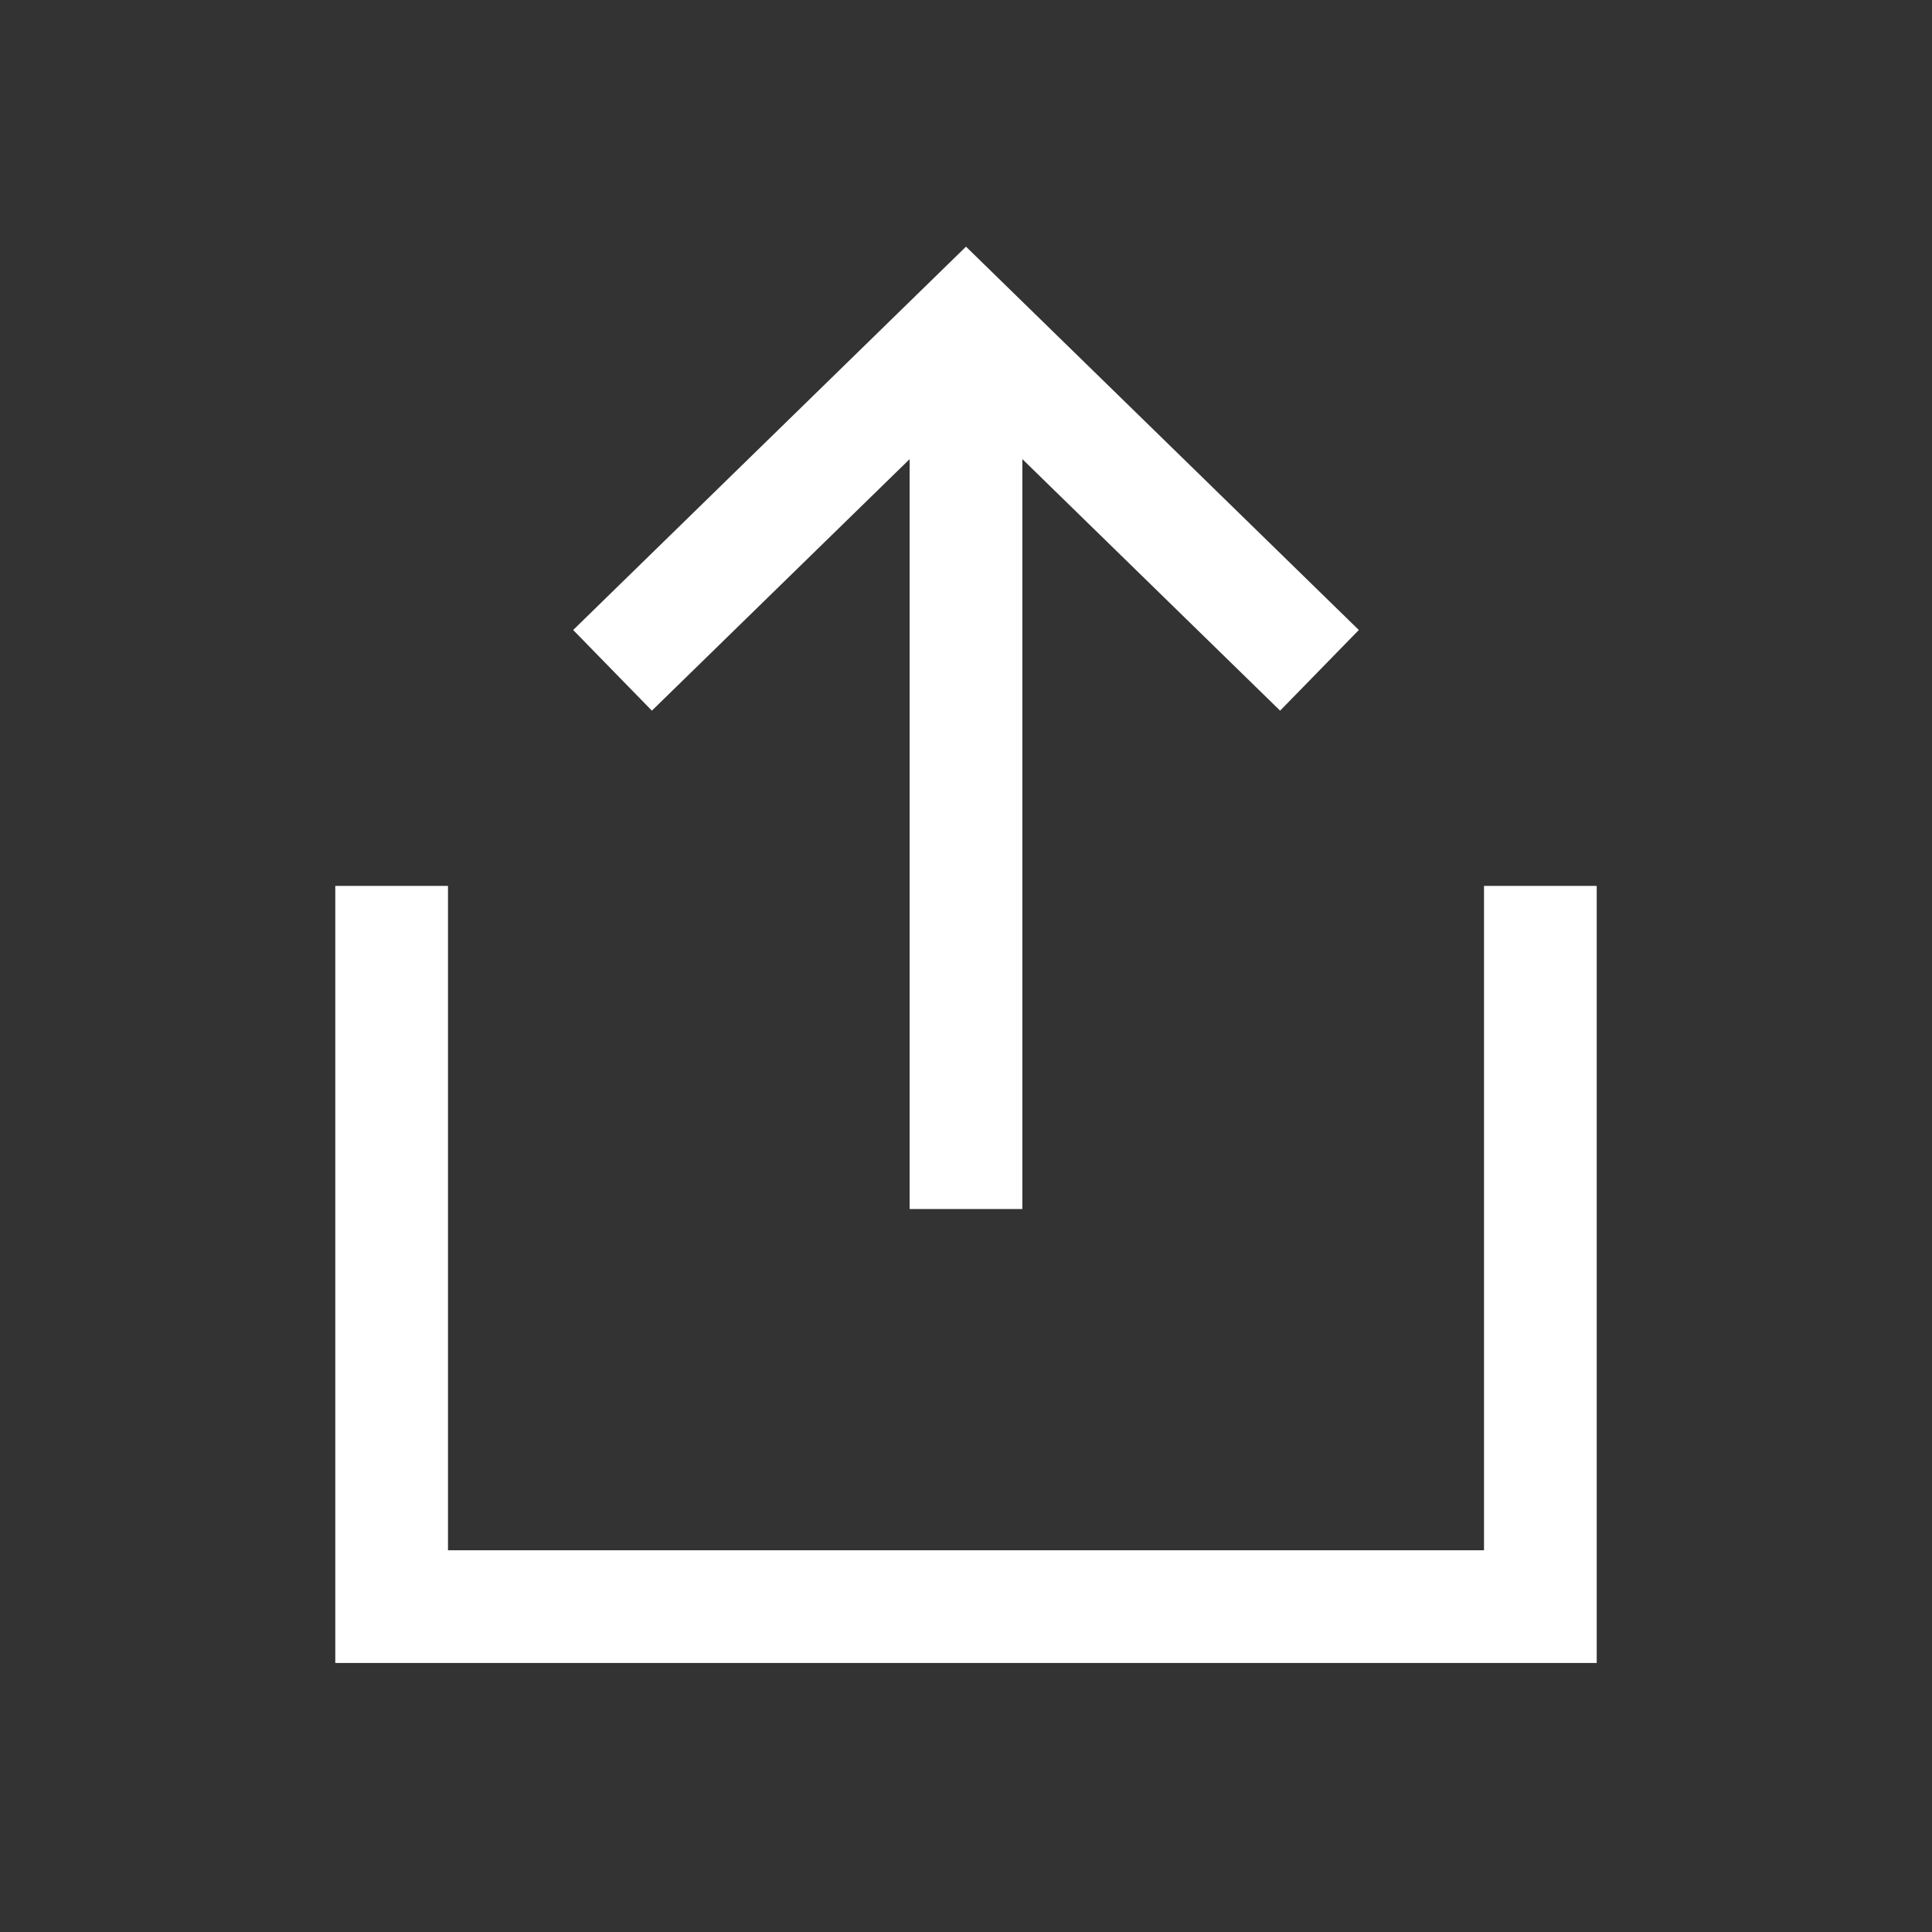 <svg width="24" height="24" viewBox="0 0 24 24" fill="none" xmlns="http://www.w3.org/2000/svg">
<rect x="0" y="0" width="24" height="24" fill="#333333" stroke="none"/>
<path d="M16.391 8.327L12 4.042L7.609 8.327" stroke="white" stroke-width="1.4"/>
<path d="M12 4.042L12 15.019" stroke="white" stroke-width="1.4"/>
<path d="M4.865 11.005V19.958H19.135V11.005" stroke="white" stroke-width="1.4"/>
</svg>
